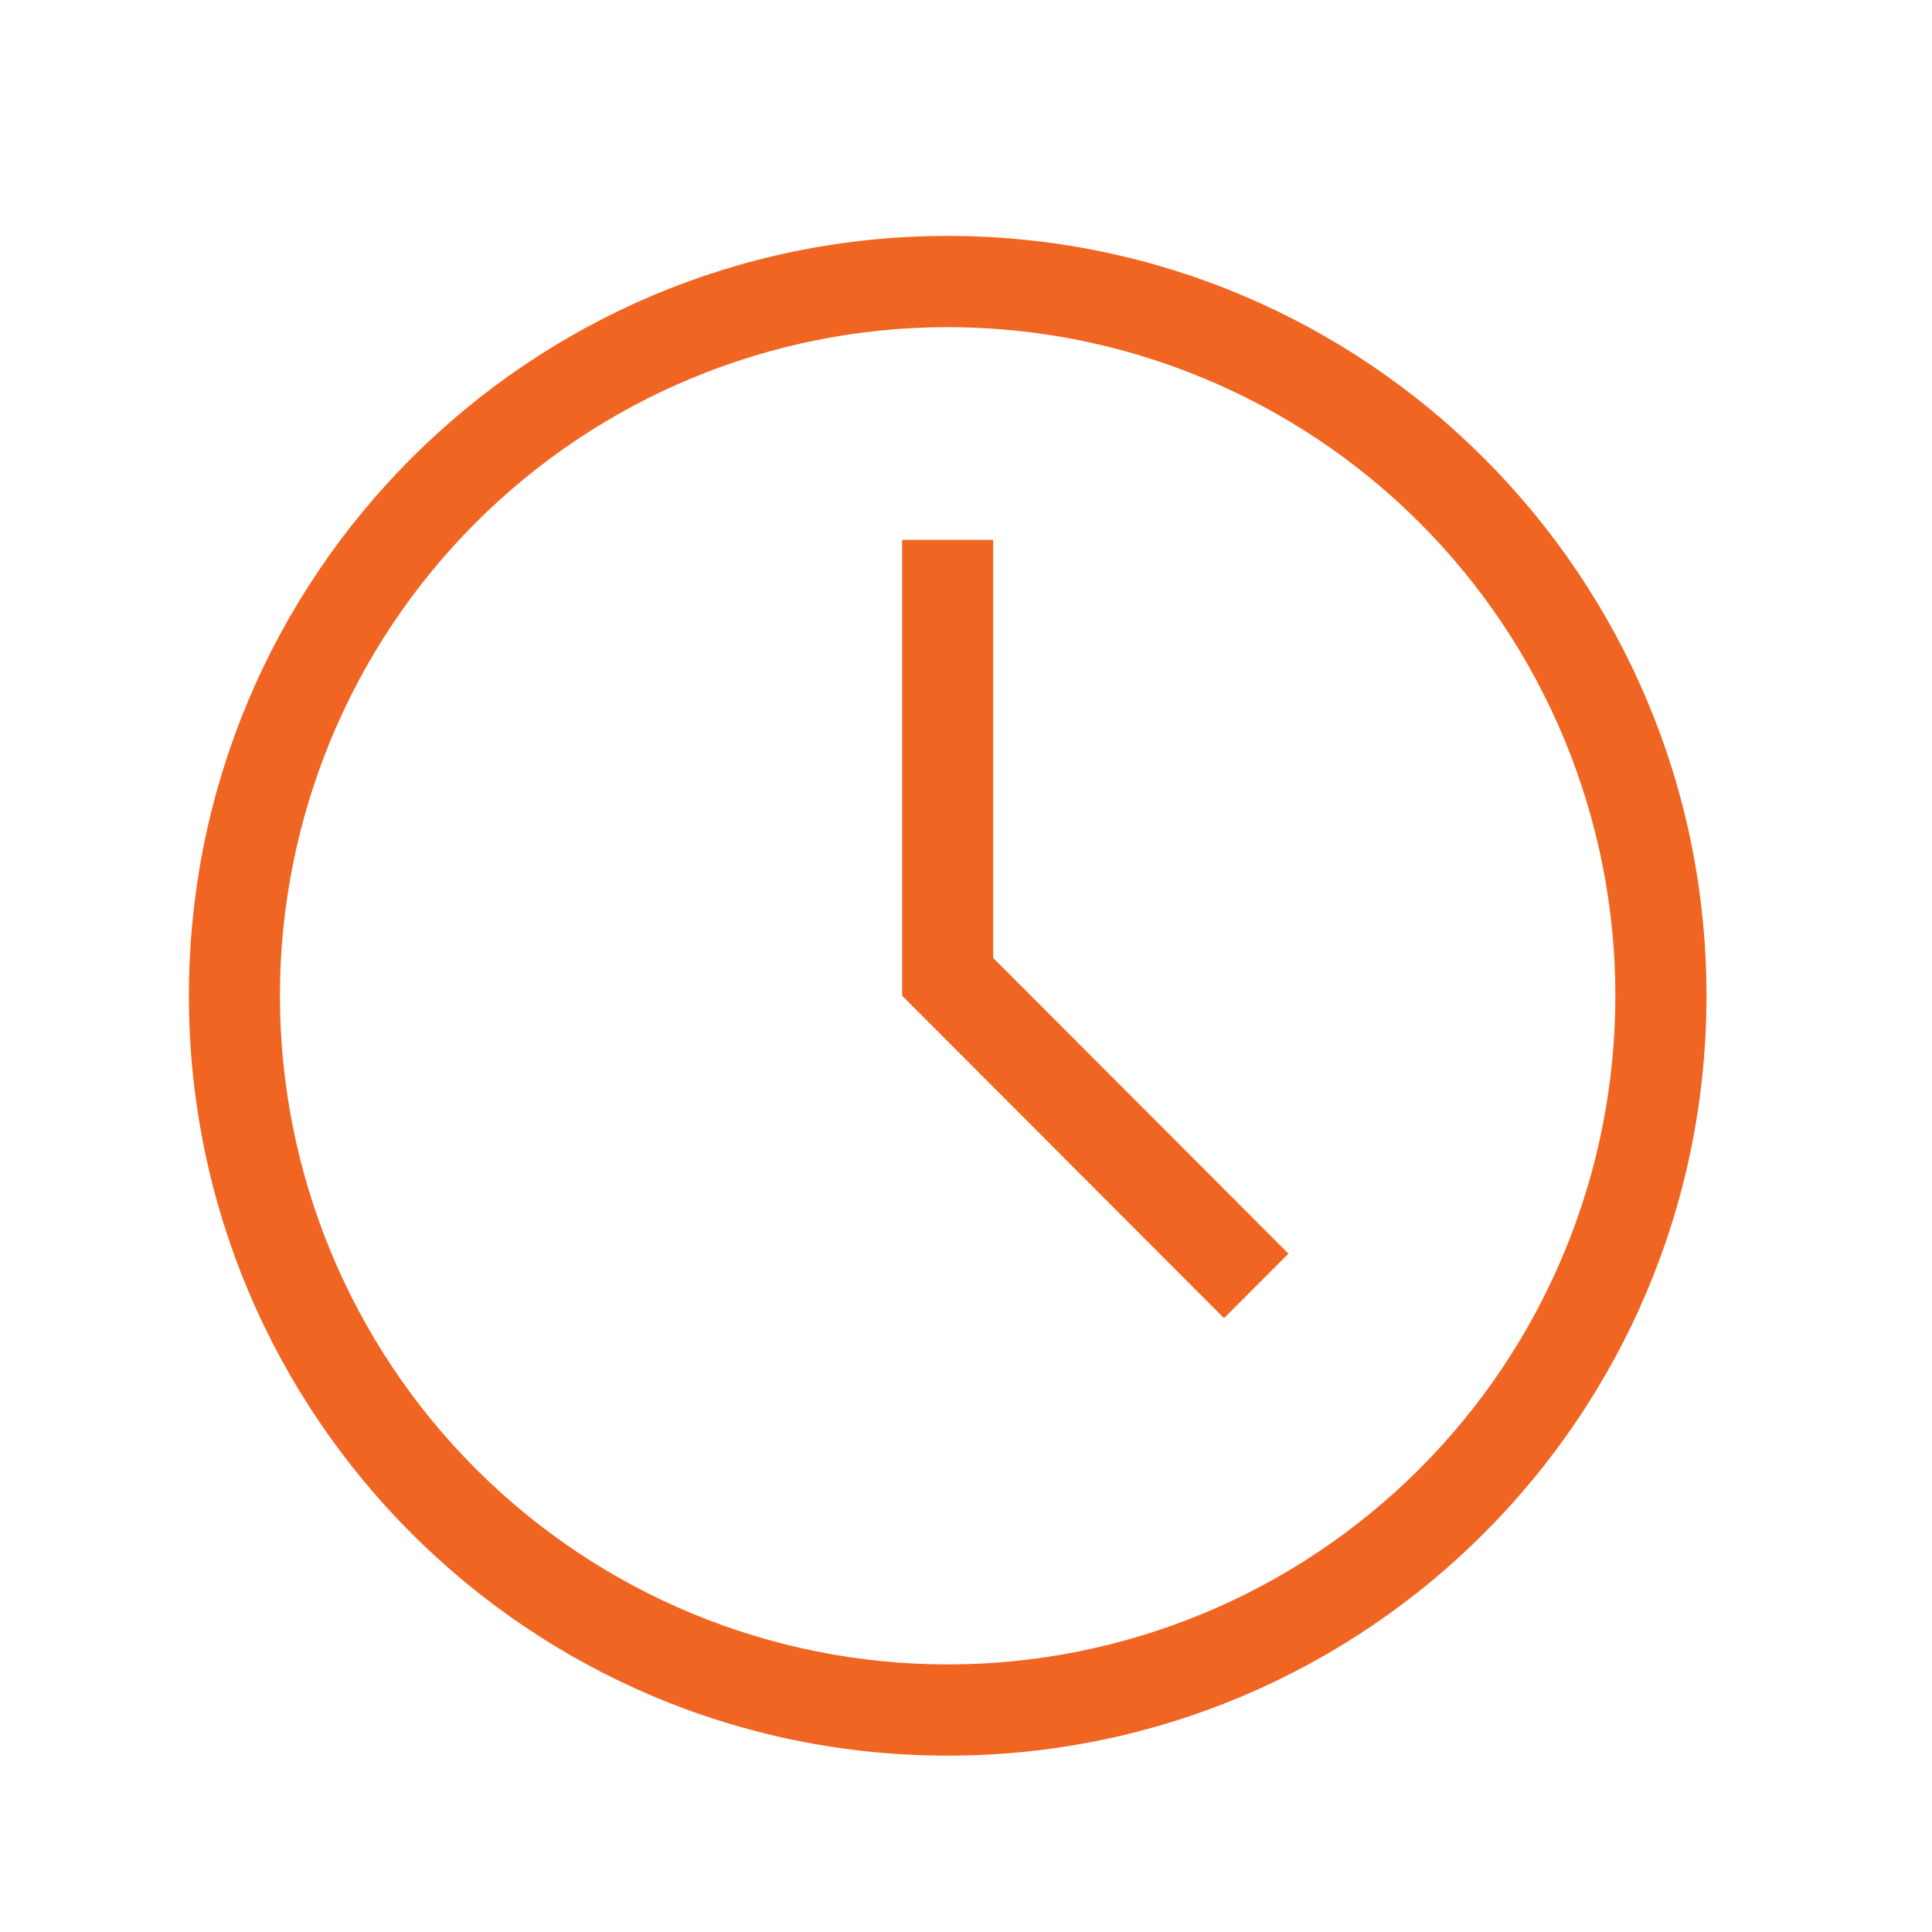 <svg width="18" height="18" viewBox="0 0 18 18" fill="none" xmlns="http://www.w3.org/2000/svg">
<path fill-rule="evenodd" clip-rule="evenodd" d="M9.253 8.925L12.004 11.68L11.404 12.281L8.405 9.277V5.03H9.253V8.925ZM8.829 16.357C4.925 16.357 1.76 13.187 1.76 9.277C1.76 5.367 4.925 2.198 8.829 2.198C12.733 2.198 15.899 5.367 15.899 9.277C15.899 13.187 12.733 16.357 8.829 16.357ZM8.829 15.507C10.479 15.507 12.061 14.851 13.228 13.682C14.395 12.514 15.05 10.93 15.05 9.277C15.05 7.625 14.395 6.04 13.228 4.872C12.061 3.704 10.479 3.048 8.829 3.048C7.179 3.048 5.597 3.704 4.43 4.872C3.263 6.04 2.608 7.625 2.608 9.277C2.608 10.93 3.263 12.514 4.43 13.682C5.597 14.851 7.179 15.507 8.829 15.507Z" fill="#F16522"/>
</svg>
